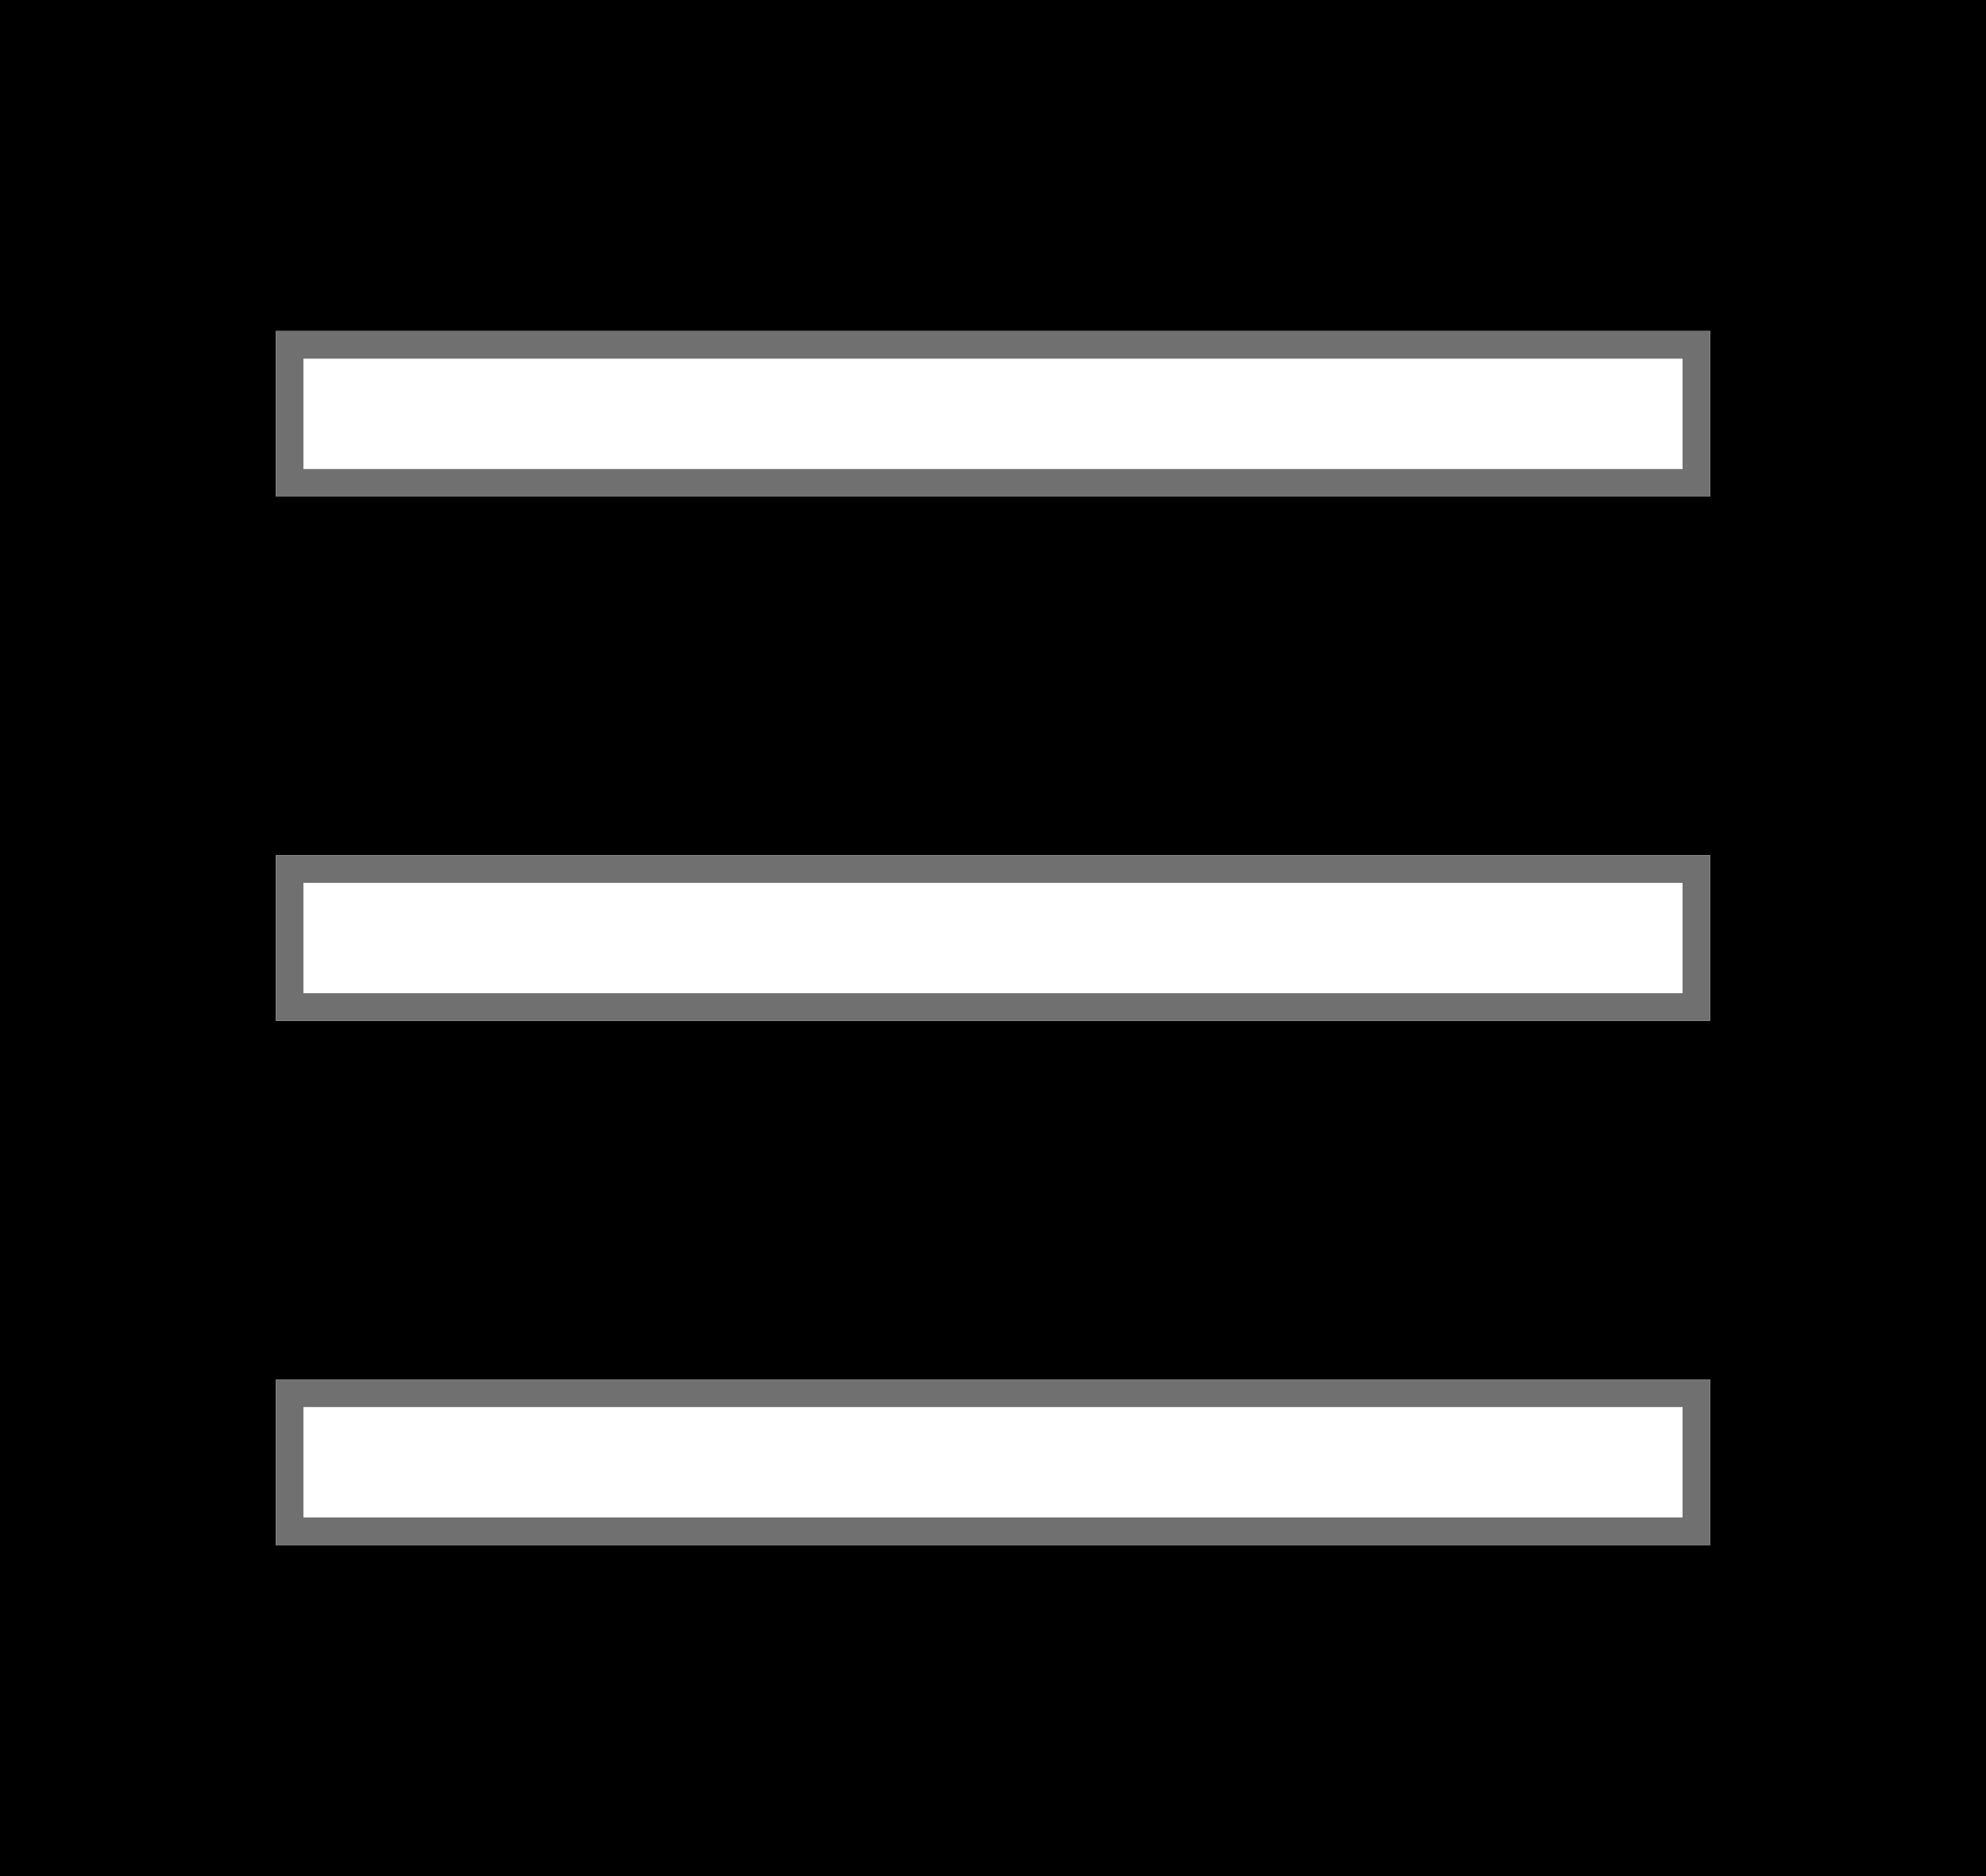<svg xmlns="http://www.w3.org/2000/svg" width="72" height="68" viewBox="0 0 72 68">
  <g id="nav_button" data-name="nav button" transform="translate(-1711 -121)">
    <rect id="Rectangle_3" data-name="Rectangle 3" width="72" height="68" transform="translate(1711 121)"/>
    <g id="Rectangle_4" data-name="Rectangle 4" transform="translate(1721 133)" fill="#fff" stroke="#707070" stroke-width="1">
      <rect width="52" height="6" stroke="none"/>
      <rect x="0.5" y="0.5" width="51" height="5" fill="none"/>
    </g>
    <g id="Rectangle_5" data-name="Rectangle 5" transform="translate(1721 152)" fill="#fff" stroke="#707070" stroke-width="1">
      <rect width="52" height="6" stroke="none"/>
      <rect x="0.5" y="0.5" width="51" height="5" fill="none"/>
    </g>
    <g id="Rectangle_6" data-name="Rectangle 6" transform="translate(1721 171)" fill="#fff" stroke="#707070" stroke-width="1">
      <rect width="52" height="6" stroke="none"/>
      <rect x="0.5" y="0.5" width="51" height="5" fill="none"/>
    </g>
  </g>
</svg>
